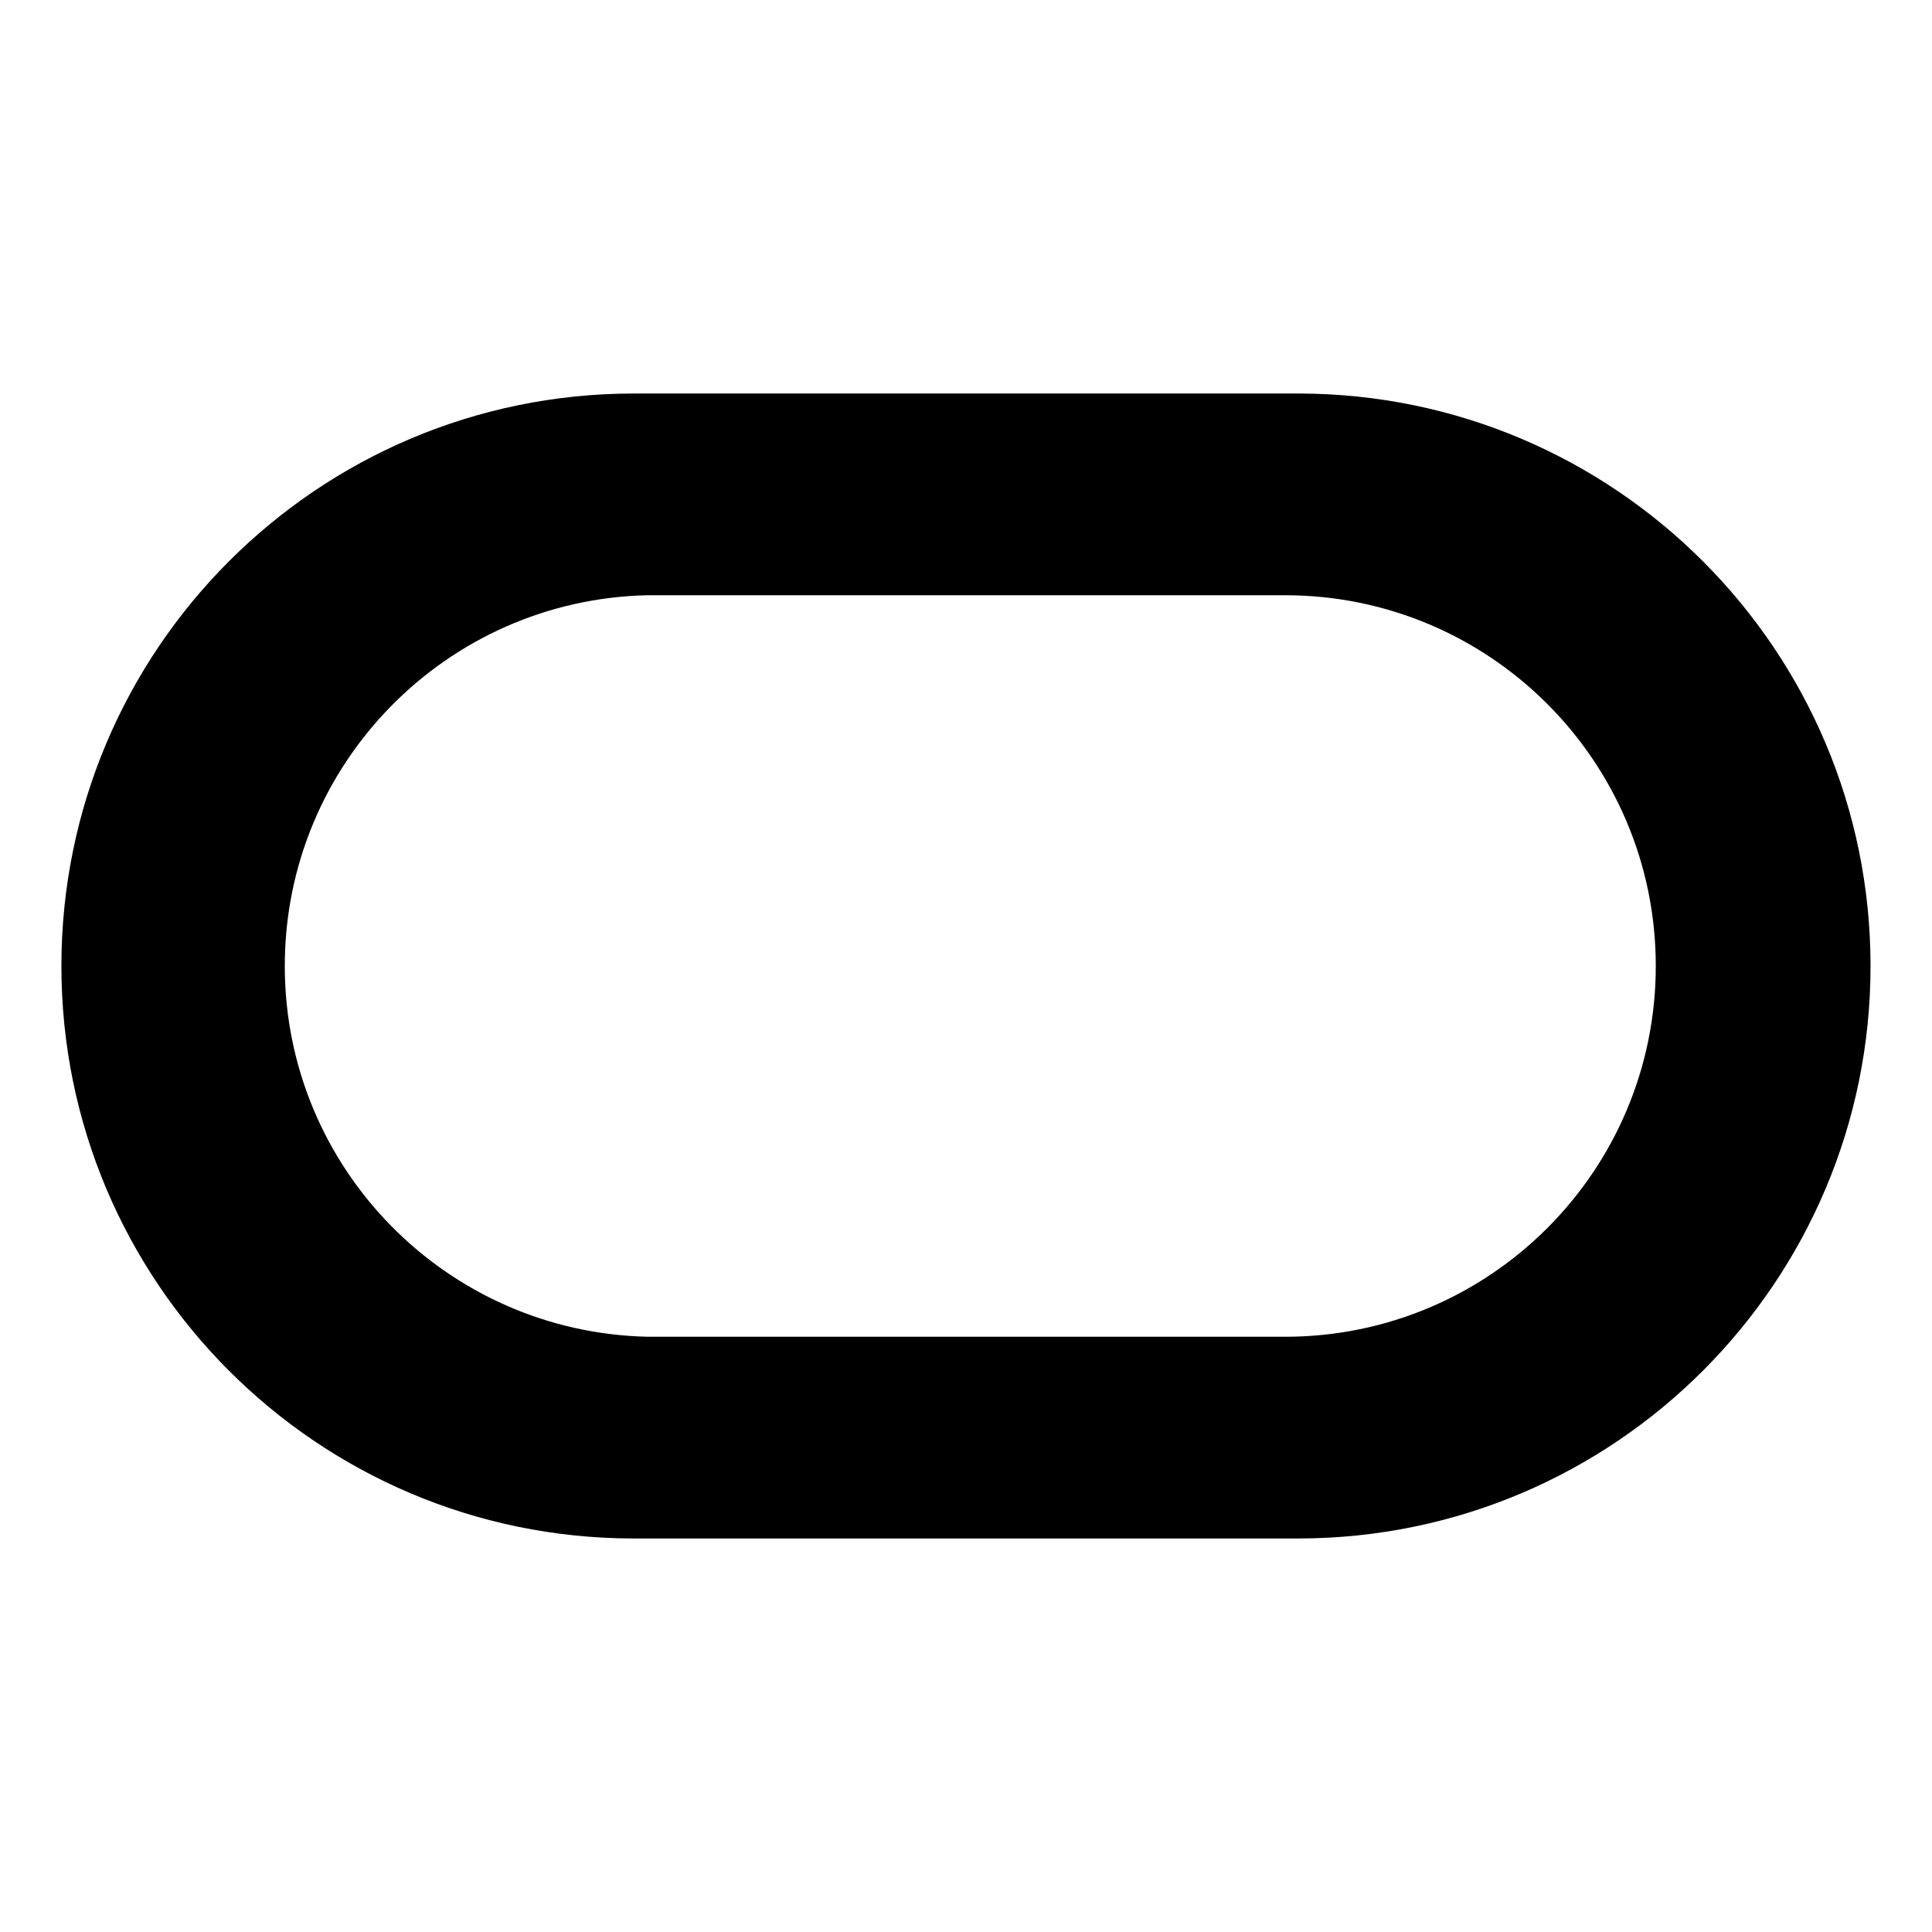 <!DOCTYPE svg PUBLIC "-//W3C//DTD SVG 1.1//EN" "http://www.w3.org/Graphics/SVG/1.1/DTD/svg11.dtd">
<!-- Uploaded to: SVG Repo, www.svgrepo.com, Transformed by: SVG Repo Mixer Tools -->
<svg fill="#000000" width="800px" height="800px" viewBox="0 0 32 32" version="1.1" xmlns="http://www.w3.org/2000/svg">
<g id="SVGRepo_bgCarrier" stroke-width="0"/>
<g id="SVGRepo_tracerCarrier" stroke-linecap="round" stroke-linejoin="round"/>
<g id="SVGRepo_iconCarrier"> <title>oracle</title> <path d="M21.272 22.141h-10.538c-3.338-0.070-6.017-2.793-6.017-6.141s2.679-6.071 6.011-6.141l0.007-0h10.538c0.003 0 0.007 0 0.011 0 3.391 0 6.141 2.749 6.141 6.141s-2.749 6.141-6.141 6.141c-0.004 0-0.008 0-0.012 0h0.001zM21.513 6.518h-11.022c-5.234 0.004-9.474 4.248-9.474 9.482 0 5.231 4.235 9.472 9.463 9.482h11.033c5.231-0.008 9.469-4.25 9.469-9.482s-4.238-9.474-9.468-9.482h-0.001z"/> </g>
</svg>